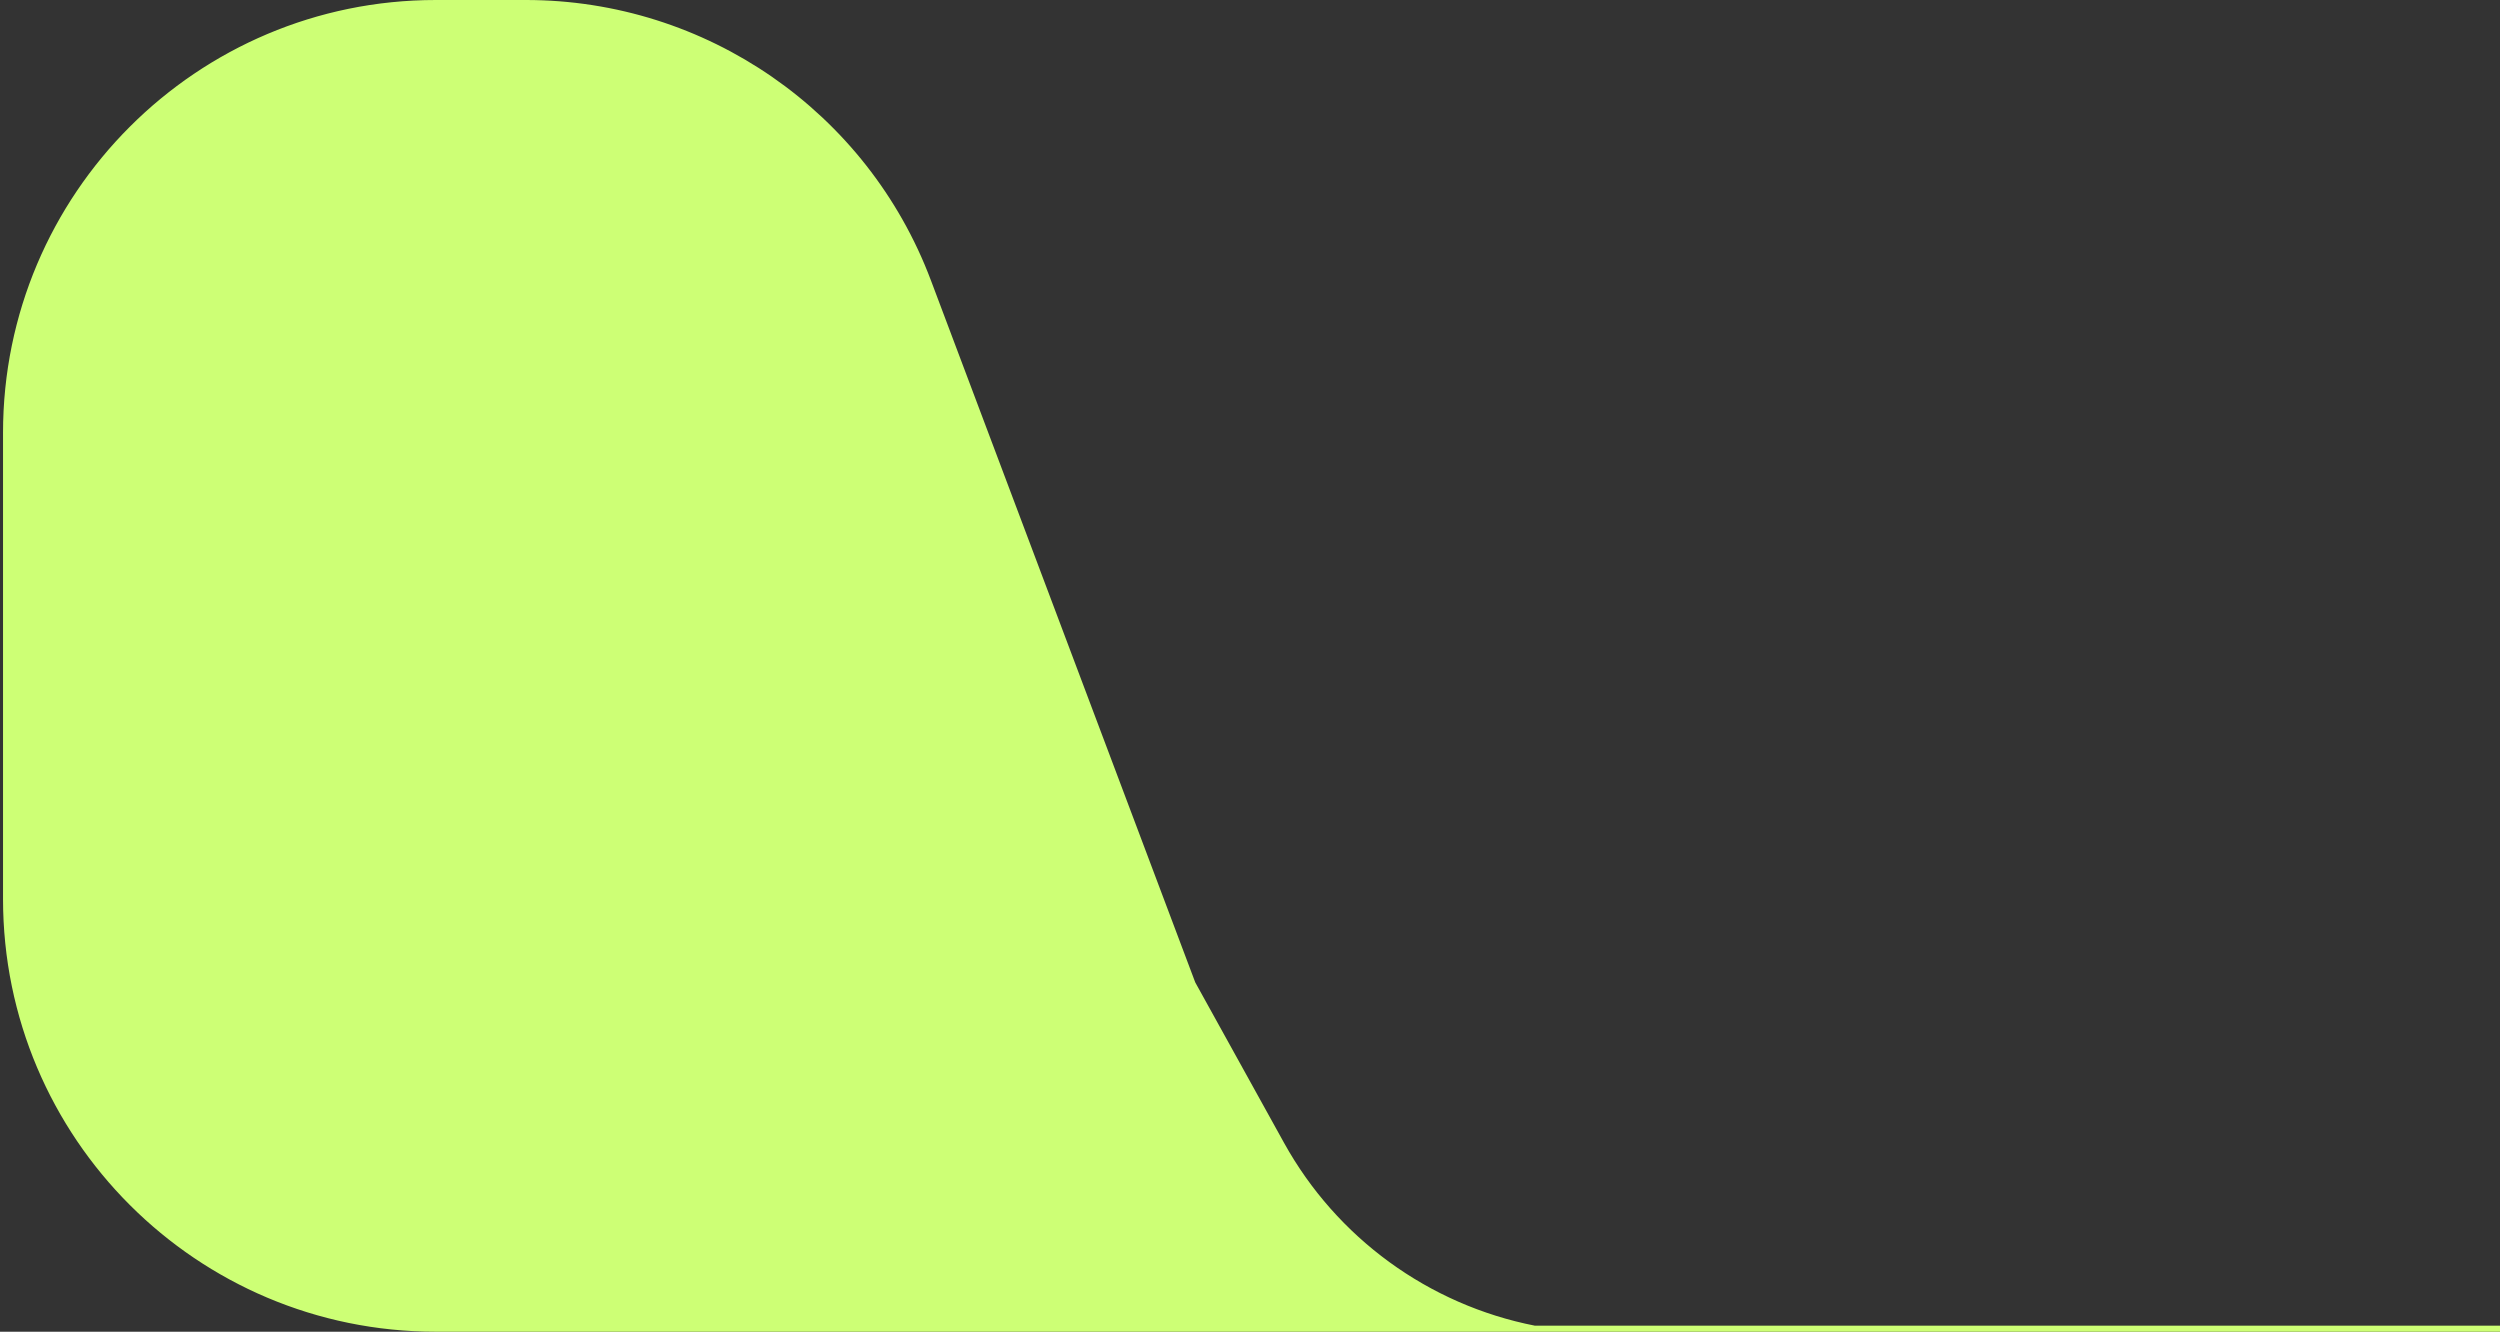 <svg width="413" height="220" viewBox="0 0 413 220" fill="none" xmlns="http://www.w3.org/2000/svg">
    <rect x="0" y="0" width="413" height="220" fill="#333333" stroke="none"/>
    <path
        d="M72 0.5H86.868C116.429 0.5 142.897 18.816 153.314 46.48L197 162.5L211.683 189.033C220.443 204.862 235.748 216.013 253.5 219.5H210H72C32.788 219.5 1 187.712 1 148.5V71.5C1 32.288 32.788 0.5 72 0.5Z"
        fill="#CDFF75" />
    <path
        d="M413 219.5H253.5M210 219.5H72C32.788 219.5 1 187.712 1 148.5V71.5C1 32.288 32.788 0.5 72 0.5H86.868C116.429 0.5 142.897 18.816 153.314 46.48L197 162.5M210 219.5H253.5M210 219.5L197 162.5M253.5 219.5V219.5C235.748 216.013 220.443 204.862 211.683 189.033L197 162.5"
        stroke="#CDFF75" />
</svg>
    